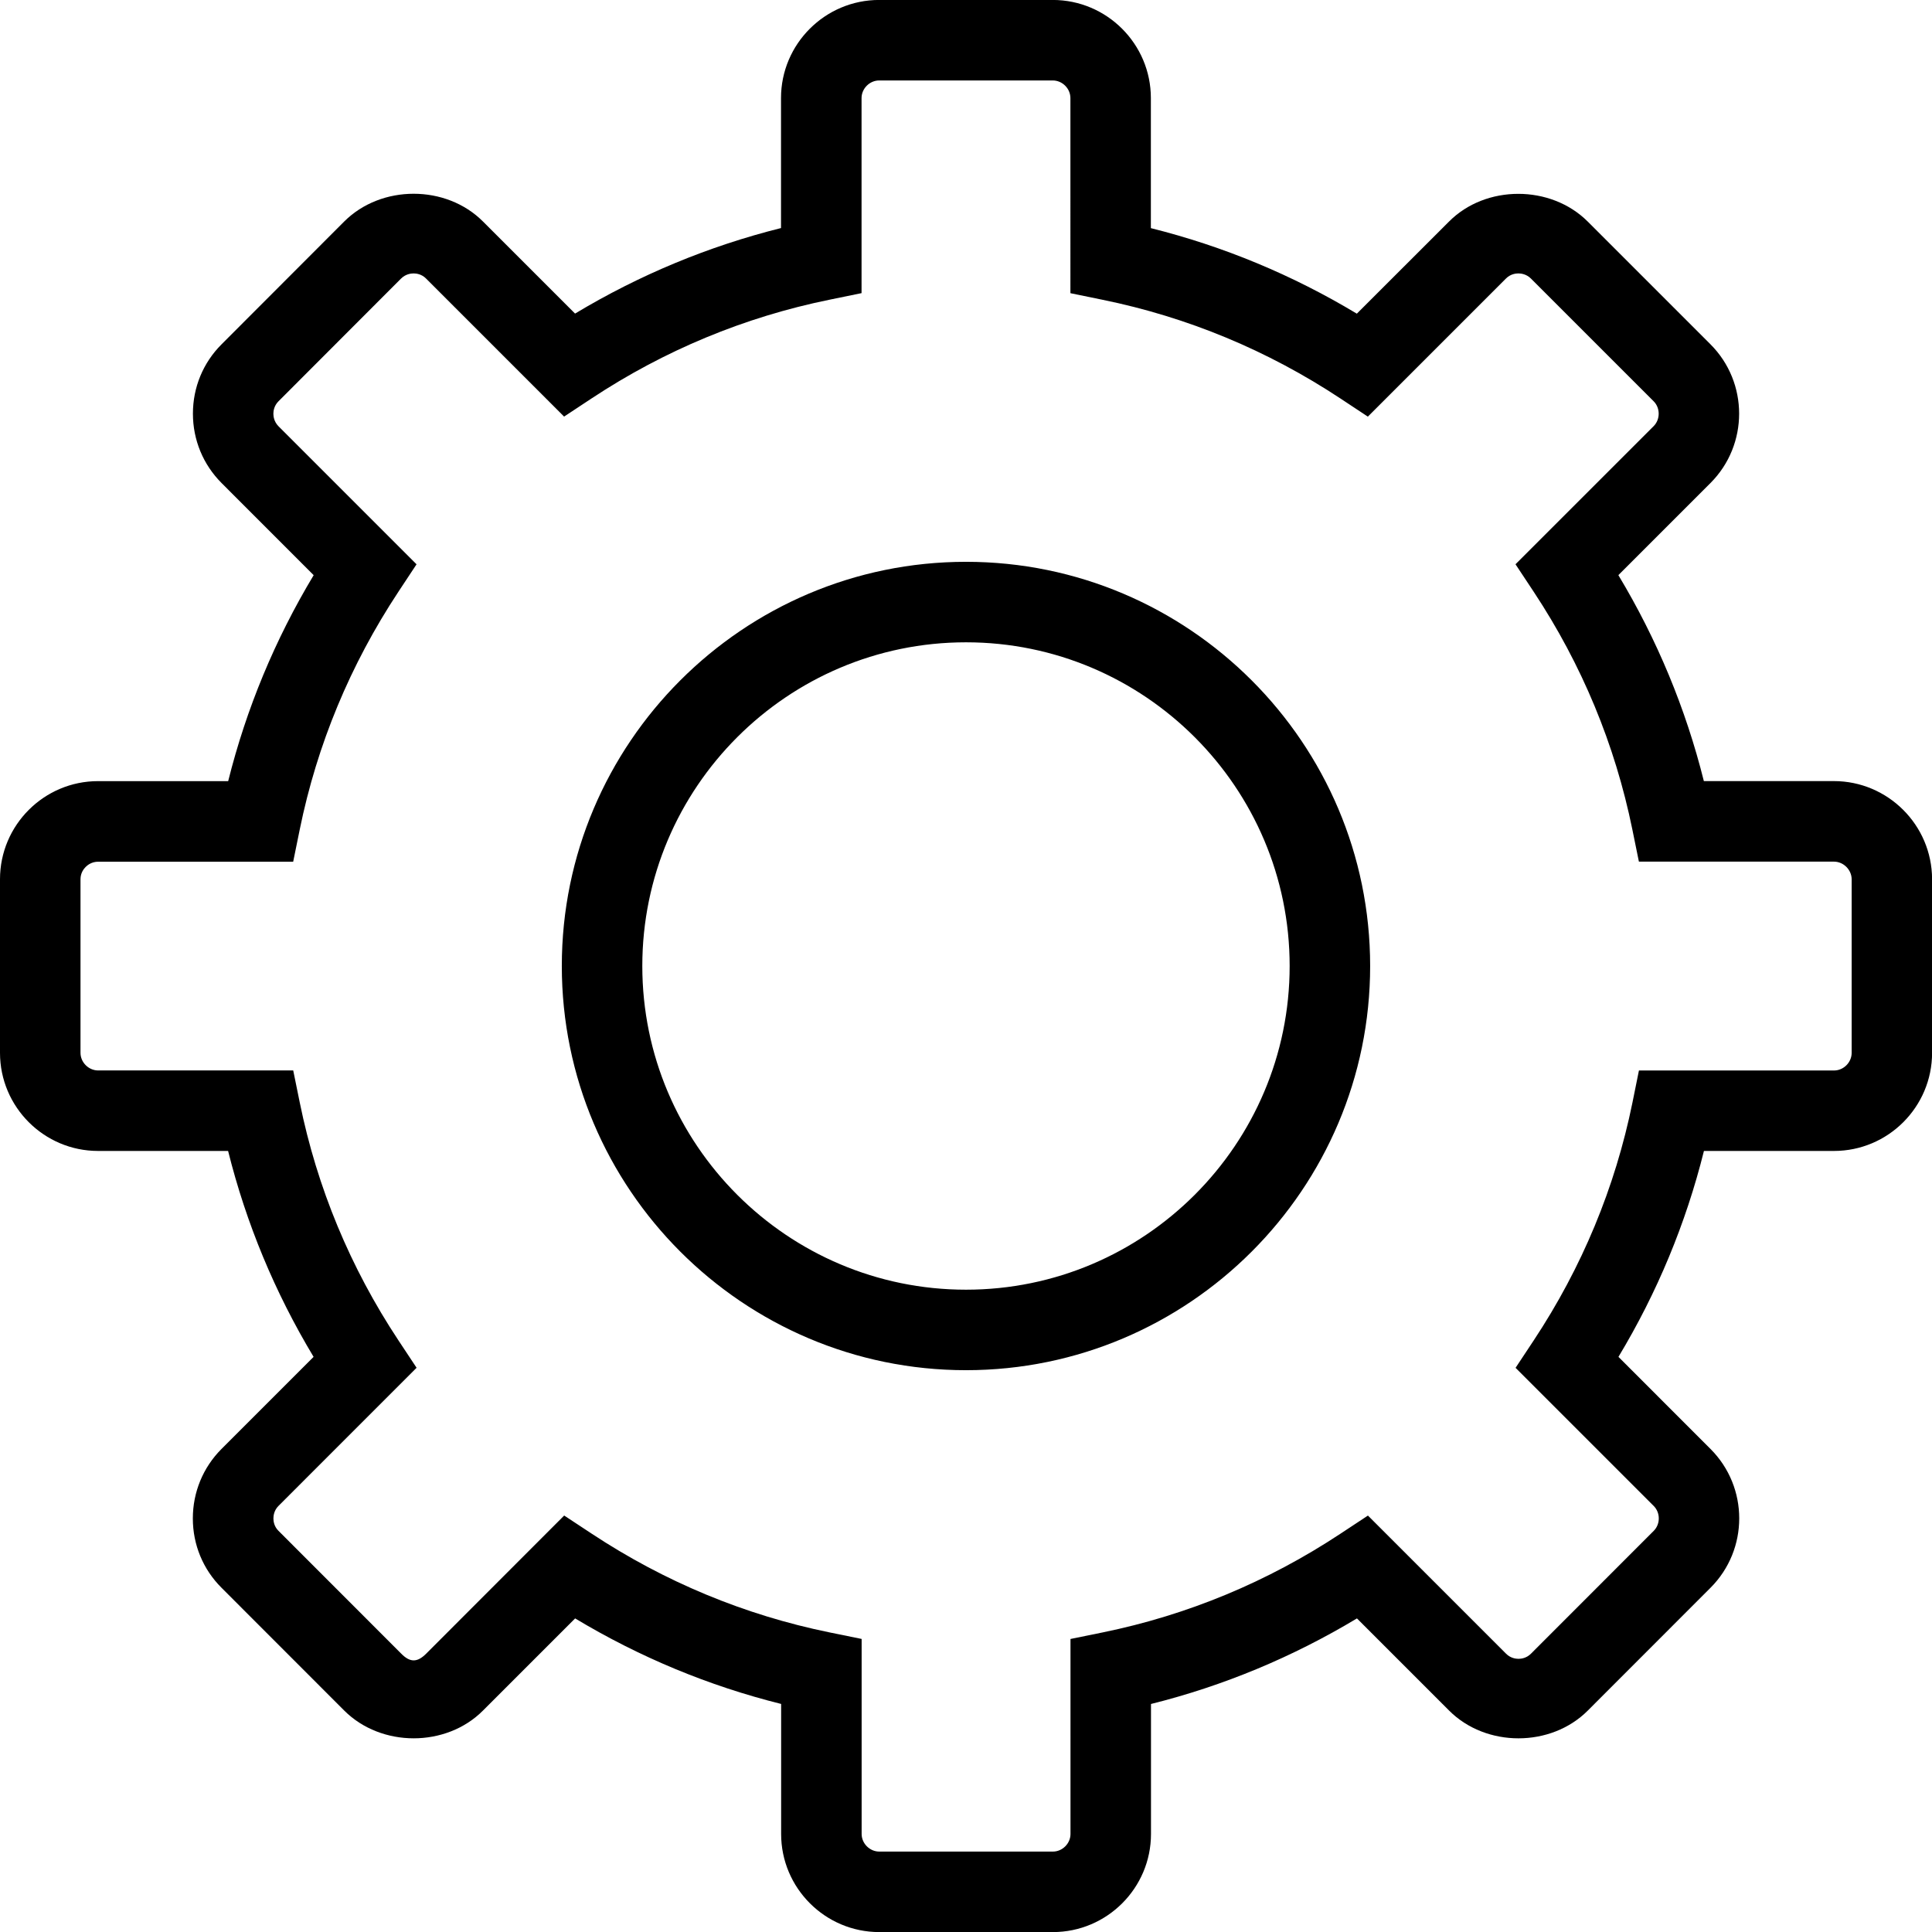 <?xml version="1.0" encoding="utf-8"?>
<!-- Generator: Adobe Illustrator 16.0.0, SVG Export Plug-In . SVG Version: 6.00 Build 0)  -->
<!DOCTYPE svg PUBLIC "-//W3C//DTD SVG 1.1//EN" "http://www.w3.org/Graphics/SVG/1.1/DTD/svg11.dtd">
<svg version="1.1" id="Layer_1" xmlns="http://www.w3.org/2000/svg" xmlns:xlink="http://www.w3.org/1999/xlink" x="0px" y="0px"
	 width="48px" height="48px" viewBox="0 0 48 48" enable-background="new 0 0 48 48" xml:space="preserve">
<g>
	<path d="M26.158,48.002h-4.313c-1.344,0-2.438-1.094-2.438-2.438v-3.23c-1.799-0.449-3.514-1.161-5.118-2.125l-2.289,2.289
		c-0.915,0.92-2.528,0.92-3.448,0l-3.049-3.051c-0.458-0.457-0.712-1.068-0.712-1.722c0-0.652,0.253-1.265,0.711-1.725l2.289-2.289
		c-0.962-1.6-1.674-3.313-2.124-5.116H2.438C1.094,28.596,0,27.502,0,26.157v-4.313c0-1.343,1.093-2.437,2.436-2.437h3.233
		c0.45-1.801,1.162-3.516,2.124-5.117l-2.288-2.289c-0.459-0.46-0.712-1.072-0.712-1.724c0-0.653,0.253-1.265,0.713-1.724
		l3.045-3.049c0.92-0.92,2.532-0.92,3.449,0l2.287,2.287c1.601-0.962,3.315-1.674,5.117-2.125V2.437
		c0-1.344,1.094-2.438,2.438-2.438h4.313c1.344,0,2.438,1.094,2.438,2.438v3.231c1.802,0.45,3.518,1.163,5.117,2.125L36,5.505
		c0.912-0.918,2.527-0.919,3.447,0l3.049,3.049c0.949,0.949,0.95,2.495,0.001,3.446l-2.289,2.289c0.962,1.6,1.674,3.315,2.124,5.117
		h3.23c1.341,0,2.436,1.092,2.44,2.434v4.317c0,1.345-1.094,2.438-2.438,2.438h-3.23c-0.449,1.802-1.161,3.517-2.124,5.116
		L42.498,36c0.95,0.95,0.95,2.497,0,3.447l-3.049,3.051c-0.916,0.92-2.53,0.921-3.448-0.001l-2.288-2.288
		c-1.602,0.963-3.316,1.676-5.117,2.126v3.229C28.596,46.908,27.502,48.002,26.158,48.002z M14.017,37.653l0.681,0.449
		c1.816,1.199,3.805,2.024,5.909,2.454l0.8,0.163v4.845c0,0.237,0.201,0.438,0.438,0.438h4.313c0.237,0,0.438-0.2,0.438-0.438V40.72
		l0.8-0.163c2.108-0.431,4.096-1.256,5.908-2.453l0.682-0.45l3.431,3.431c0.11,0.111,0.241,0.128,0.31,0.128
		s0.199-0.017,0.309-0.127l3.05-3.052c0.168-0.168,0.168-0.451,0-0.619l-3.432-3.432l0.451-0.681
		c1.197-1.81,2.022-3.796,2.452-5.905l0.162-0.801h4.847c0.237,0,0.438-0.201,0.438-0.438v-4.313
		c-0.001-0.235-0.202-0.438-0.44-0.438h-4.846l-0.163-0.8c-0.43-2.11-1.255-4.097-2.452-5.907l-0.451-0.681l3.432-3.431
		c0.167-0.167,0.168-0.452,0-0.619l-3.049-3.049c-0.11-0.11-0.242-0.127-0.312-0.127c-0.067,0-0.197,0.016-0.306,0.125l-3.433,3.433
		l-0.682-0.451c-1.81-1.196-3.798-2.021-5.908-2.452l-0.8-0.164V2.437c0-0.237-0.2-0.438-0.438-0.438h-4.313
		c-0.237,0-0.438,0.201-0.438,0.438v4.846l-0.8,0.164c-2.11,0.431-4.098,1.256-5.909,2.453l-0.681,0.45l-3.43-3.43
		c-0.11-0.111-0.241-0.127-0.309-0.127c-0.069,0-0.2,0.017-0.311,0.127l-3.046,3.05c-0.11,0.11-0.127,0.241-0.127,0.309
		s0.017,0.2,0.127,0.311l3.43,3.43l-0.45,0.681c-1.197,1.812-2.022,3.799-2.452,5.908l-0.163,0.8H2.438
		c-0.156,0-0.261,0.081-0.309,0.129S2,21.688,2,21.844v4.313c0,0.237,0.201,0.438,0.438,0.438h4.847l0.163,0.8
		c0.43,2.111,1.255,4.099,2.451,5.906l0.451,0.681l-3.431,3.432c-0.11,0.11-0.126,0.242-0.126,0.312
		c0,0.067,0.016,0.198,0.125,0.306l3.051,3.053c0.219,0.222,0.397,0.221,0.617,0.002L14.017,37.653z M24,34.042
		c-5.537,0-10.042-4.505-10.042-10.042S18.463,13.958,24,13.958S34.041,18.463,34.041,24S29.537,34.042,24,34.042z M24,15.958
		c-4.435,0-8.042,3.607-8.042,8.042s3.607,8.042,8.042,8.042c4.434,0,8.041-3.607,8.041-8.042S28.434,15.958,24,15.958z"/>
</g>
</svg>
